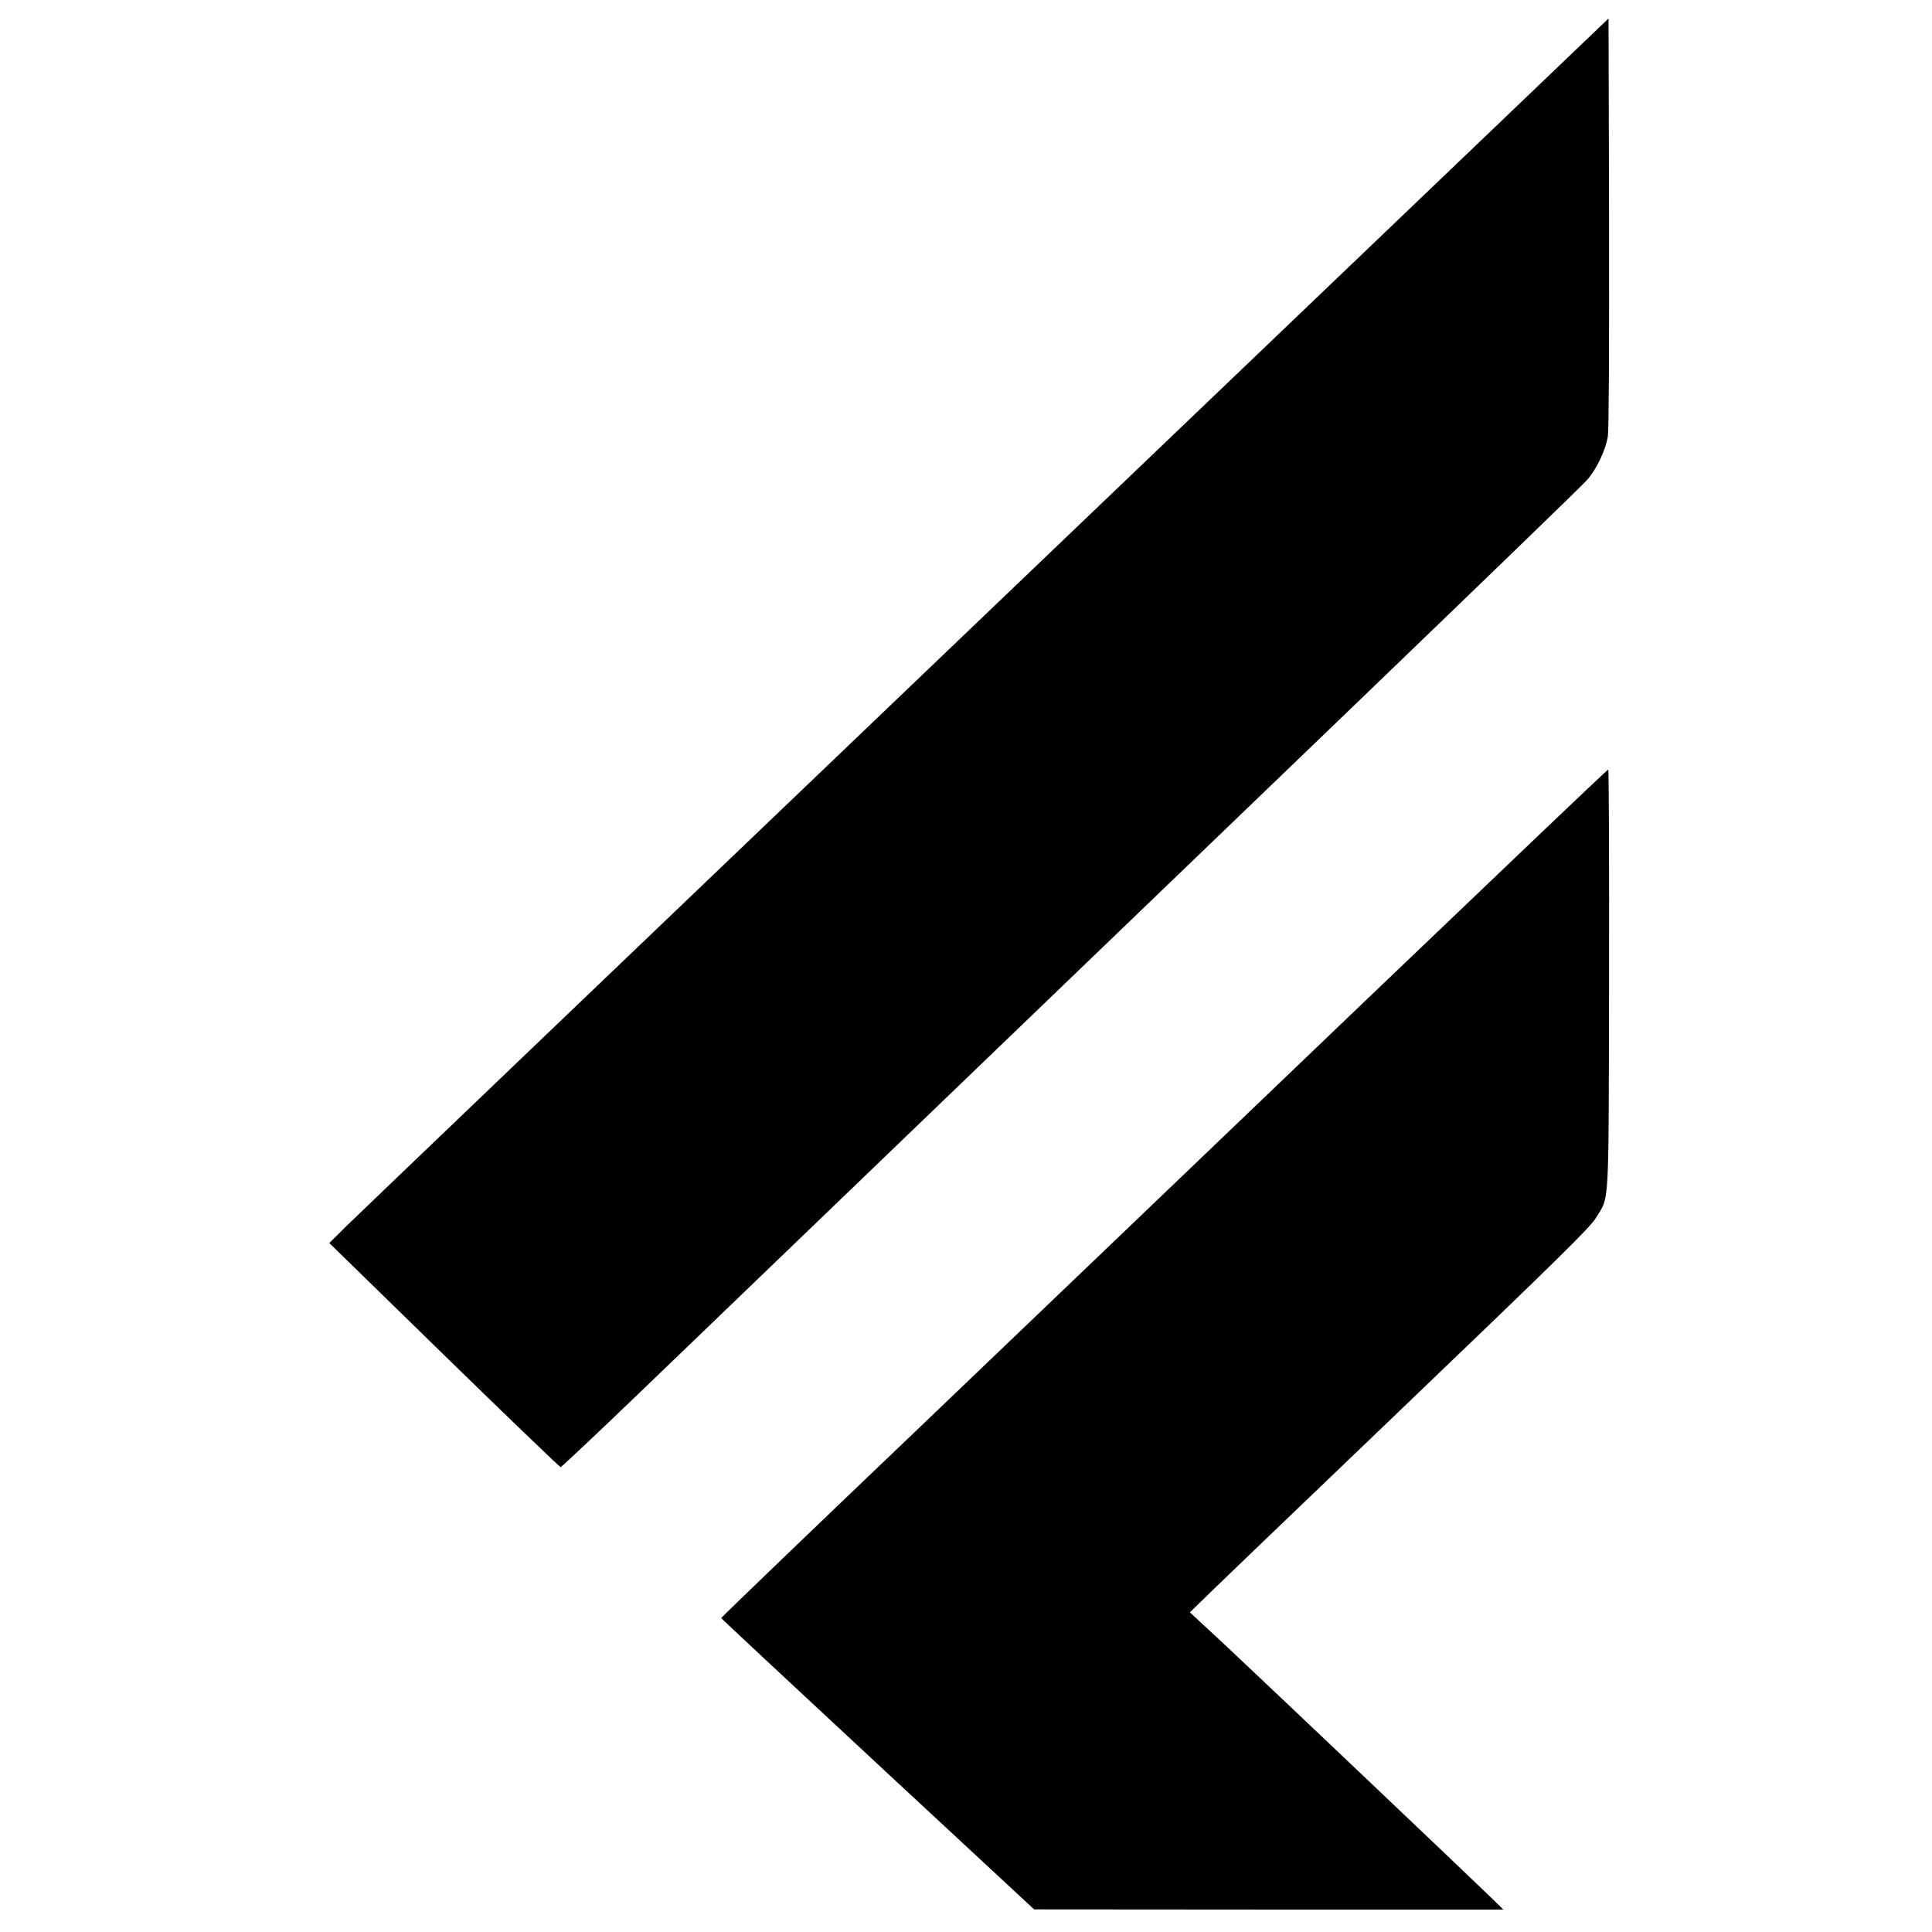 <?xml version="1.0" standalone="no"?>
<!DOCTYPE svg PUBLIC "-//W3C//DTD SVG 20010904//EN"
 "http://www.w3.org/TR/2001/REC-SVG-20010904/DTD/svg10.dtd">
<svg version="1.0" xmlns="http://www.w3.org/2000/svg"
 width="1120pt" height="1120pt" viewBox="0 0 1120 1120"
 preserveAspectRatio="xMidYMid meet">
<g transform="translate(0,1120) scale(0.1,-0.1)"
fill="#000000" stroke="none">
<path d="M5720 7645 c-1983 -1896 -3651 -3493 -3708 -3549 l-103 -102 666
-650 c366 -357 670 -649 675 -649 5 0 217 200 472 445 621 598 2562 2464 4143
3985 710 683 1310 1263 1334 1291 56 63 109 174 122 255 6 40 8 511 7 1243
l-3 1179 -3605 -3448z"/>
<path d="M7905 5389 c-775 -743 -1931 -1848 -2567 -2457 -637 -608 -1158
-1109 -1157 -1112 0 -3 409 -384 907 -847 l907 -842 1360 -1 1360 0 -60 59
c-121 118 -1347 1282 -1548 1470 l-209 194 49 48 c26 27 547 527 1157 1111
931 892 1115 1073 1148 1128 79 132 73 21 76 1383 1 669 -1 1217 -5 1216 -5 0
-642 -608 -1418 -1350z"/>
</g>
</svg>
